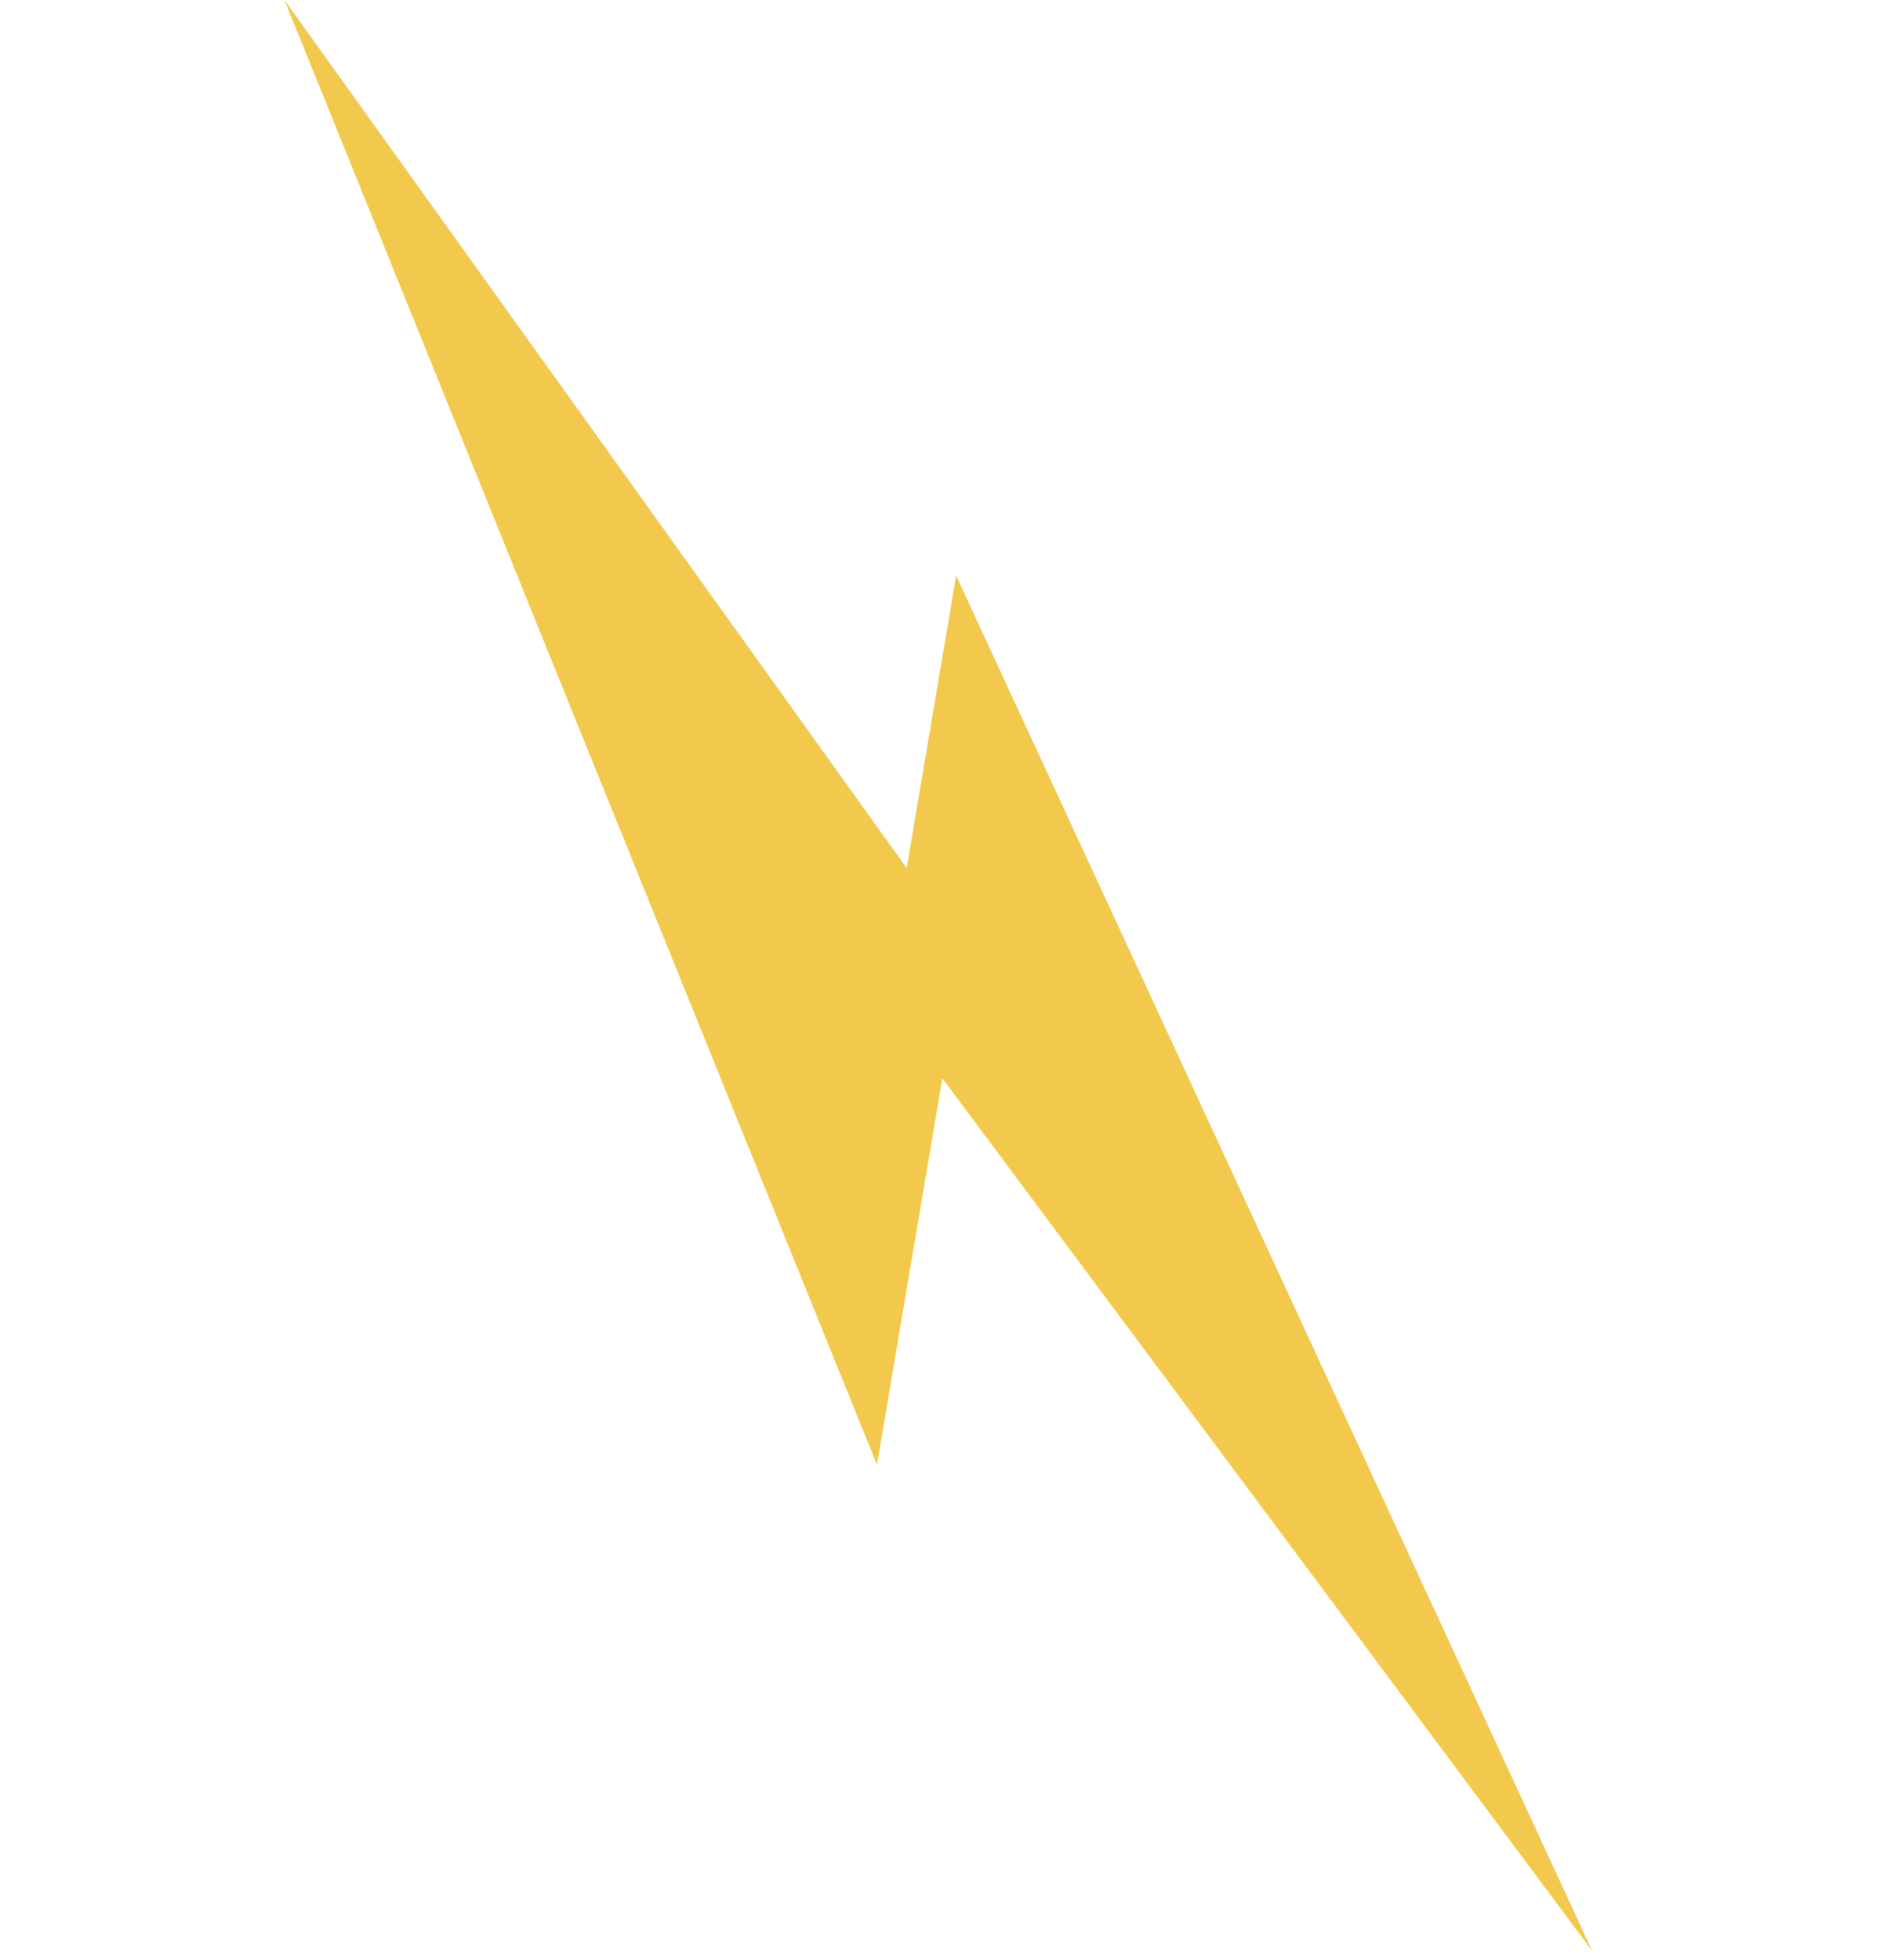 <svg width="110" height="114" viewBox="0 0 110 114" fill="none" xmlns="http://www.w3.org/2000/svg">
<path d="M51.013 85.194L16.548 0L52.742 50.492L55.62 33.481L92.621 113.48L54.816 62.716L51.013 85.194Z" fill="#F2C94C"/>
</svg>
